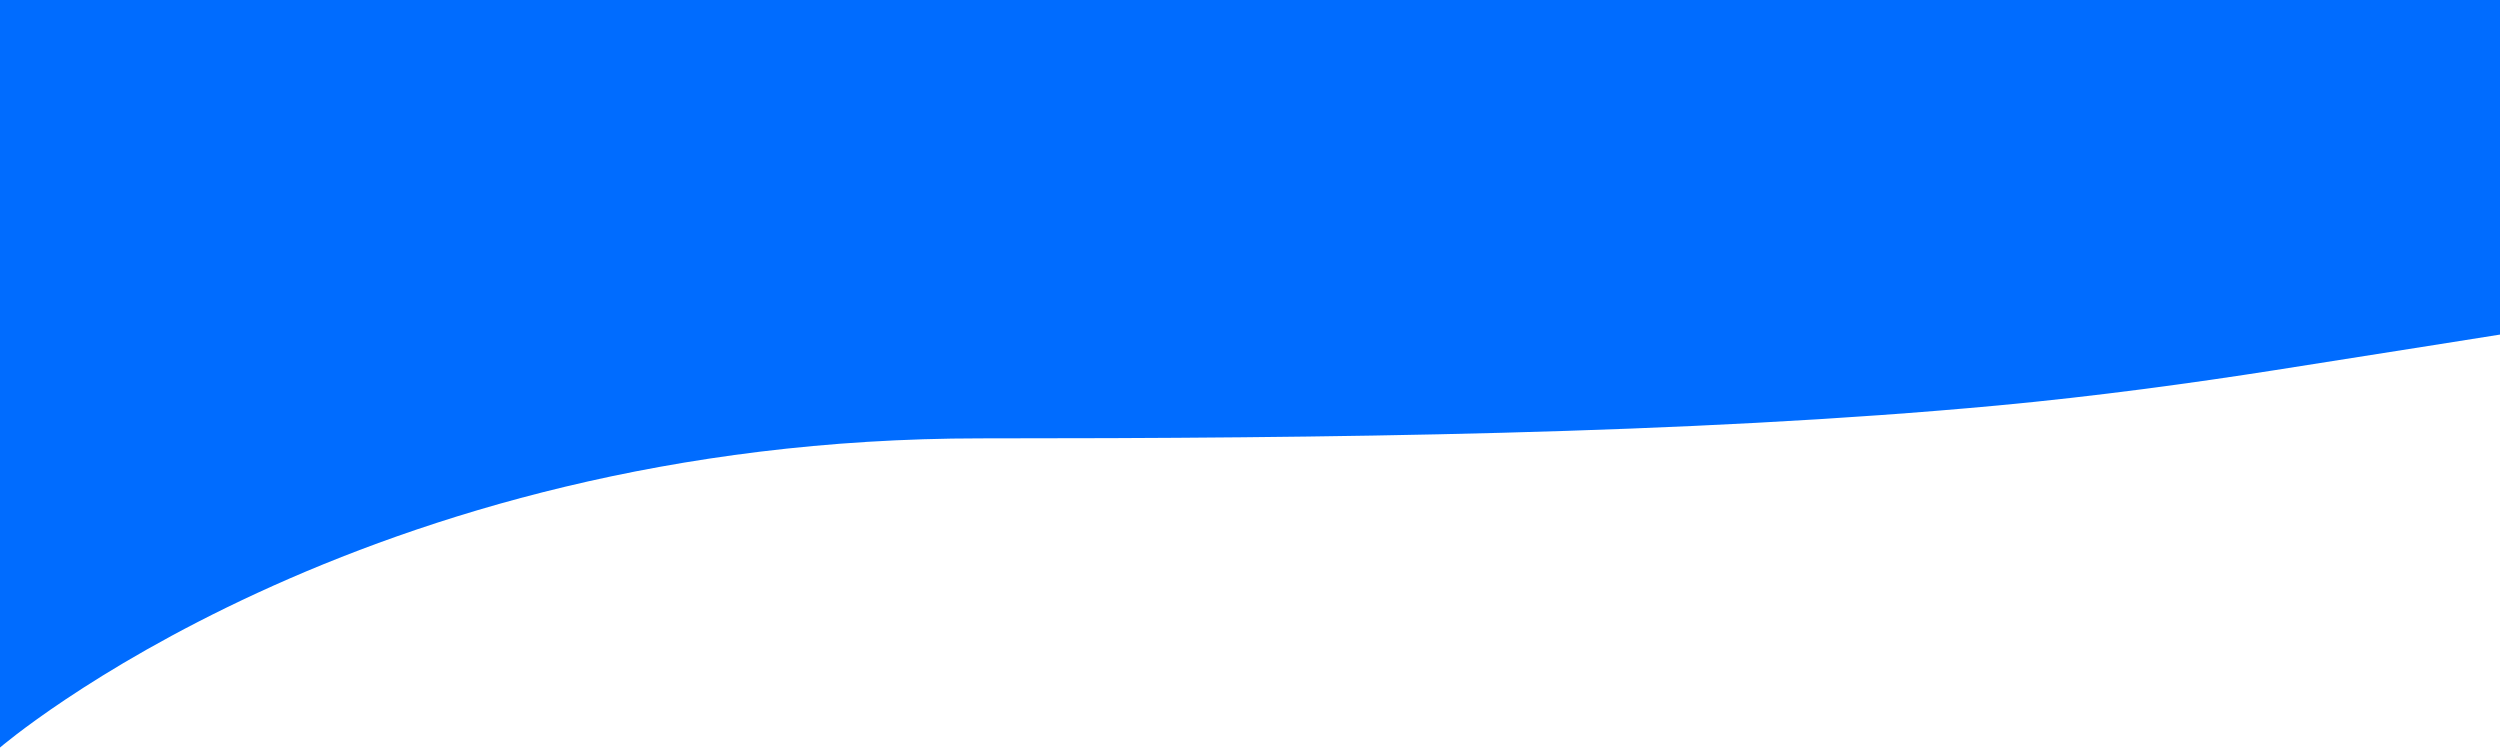 <svg xmlns="http://www.w3.org/2000/svg" width="1920" height="574.117" viewBox="0 0 1920 574.117">
  <path id="Caminho_1" data-name="Caminho 1" d="M-1.1-9.4h1920V247.555s-77.03,12.261-172.662,27.278c-62.691,9.844-137.6,20.149-213.173,27.179-238.371,22.176-514.944,25.251-780.849,25.251C274.829,327.264-1.1,564.714-1.1,564.714Z" transform="translate(1.099 9.403)" fill="#006cff"/>
</svg>
